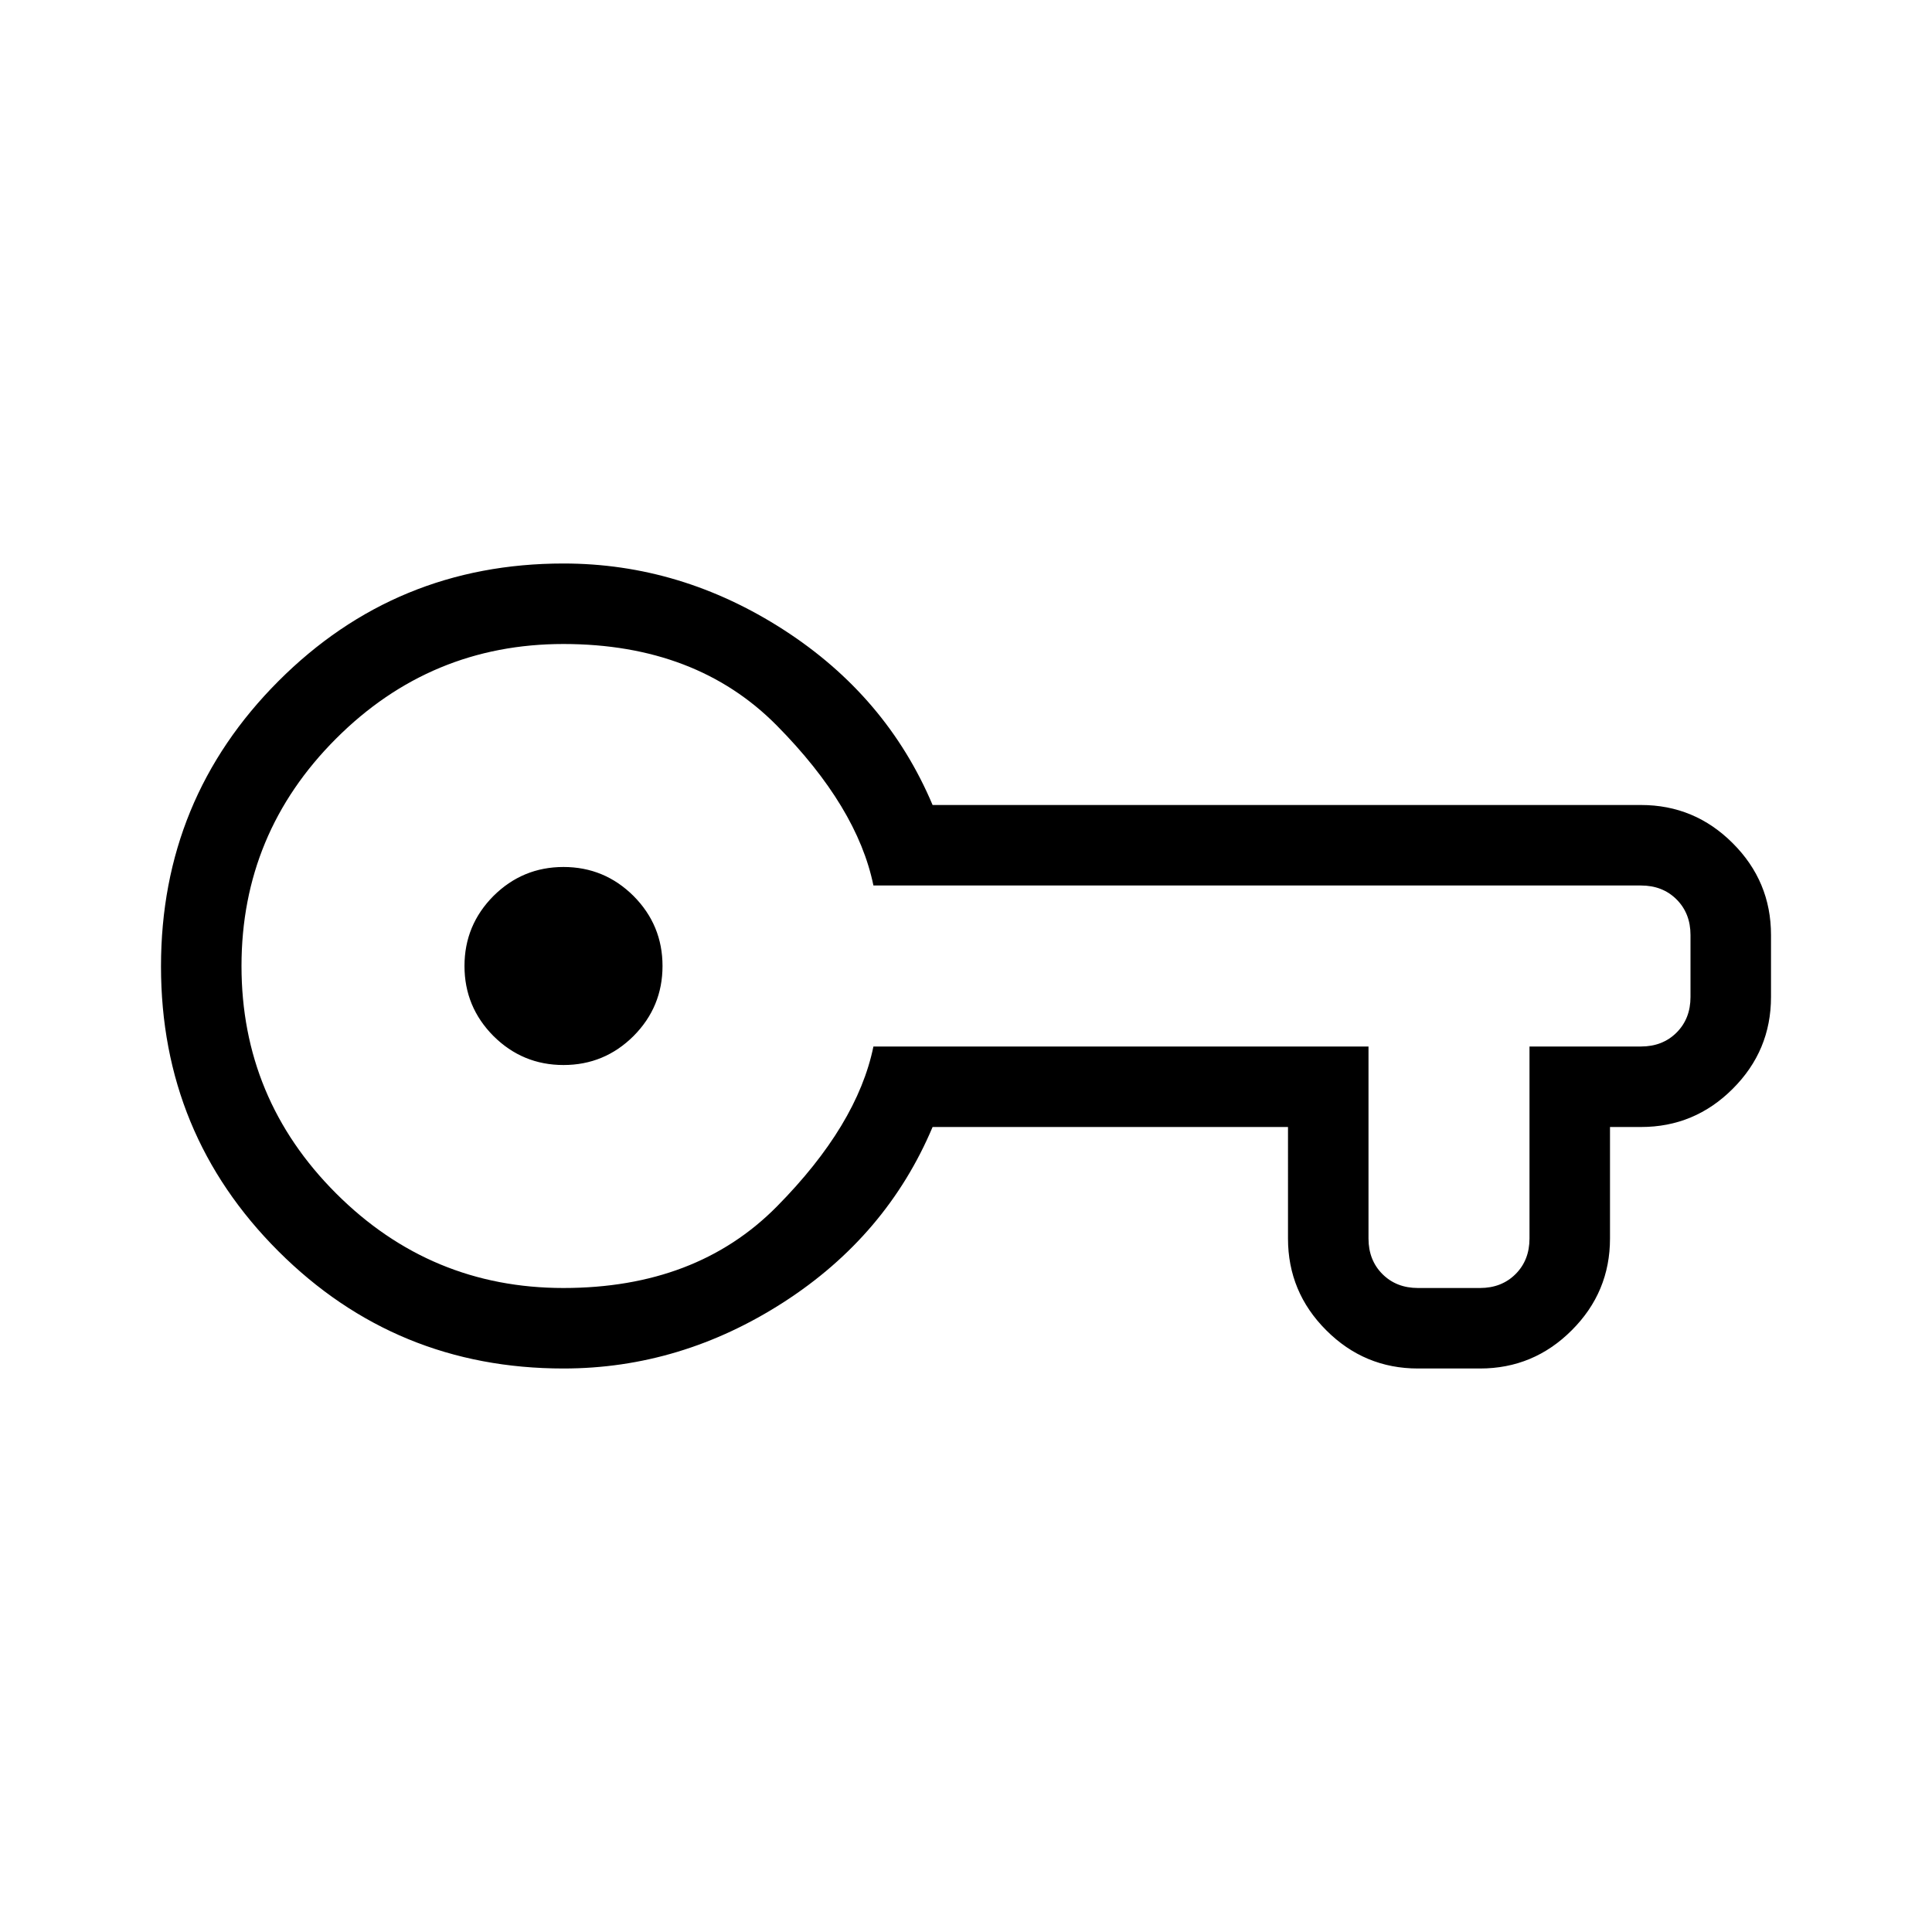 <svg xmlns="http://www.w3.org/2000/svg" width="1em" height="1em" viewBox="0 0 24 24"><path fill="currentColor" d="M7 17q-2.083 0-3.542-1.457Q2 14.086 2 12.005q0-2.082 1.458-3.543Q4.917 7 7 7q1.458 0 2.737.825q1.278.825 1.848 2.175h8.8q.666 0 1.14.475q.475.474.475 1.14v.77q0 .666-.475 1.14q-.474.475-1.14.475H20v1.385q0 .666-.475 1.14q-.474.475-1.14.475h-.77q-.666 0-1.14-.475q-.475-.474-.475-1.14V14h-4.415q-.57 1.35-1.848 2.175Q8.457 17 7 17m0-1q1.65 0 2.65-1.012T10.85 13H17v2.385q0 .269.173.442t.442.173h.77q.269 0 .442-.173t.173-.442V13h1.385q.269 0 .442-.173t.173-.442v-.77q0-.269-.173-.442T20.385 11H10.85q-.2-.975-1.2-1.987T7 8Q5.35 8 4.175 9.175T3 12q0 1.65 1.175 2.825T7 16m0-2.77q.508 0 .87-.36q.36-.362.36-.87t-.36-.87q-.362-.36-.87-.36t-.87.36q-.36.362-.36.87t.36.87q.362.36.87.36M7 12"/></svg>